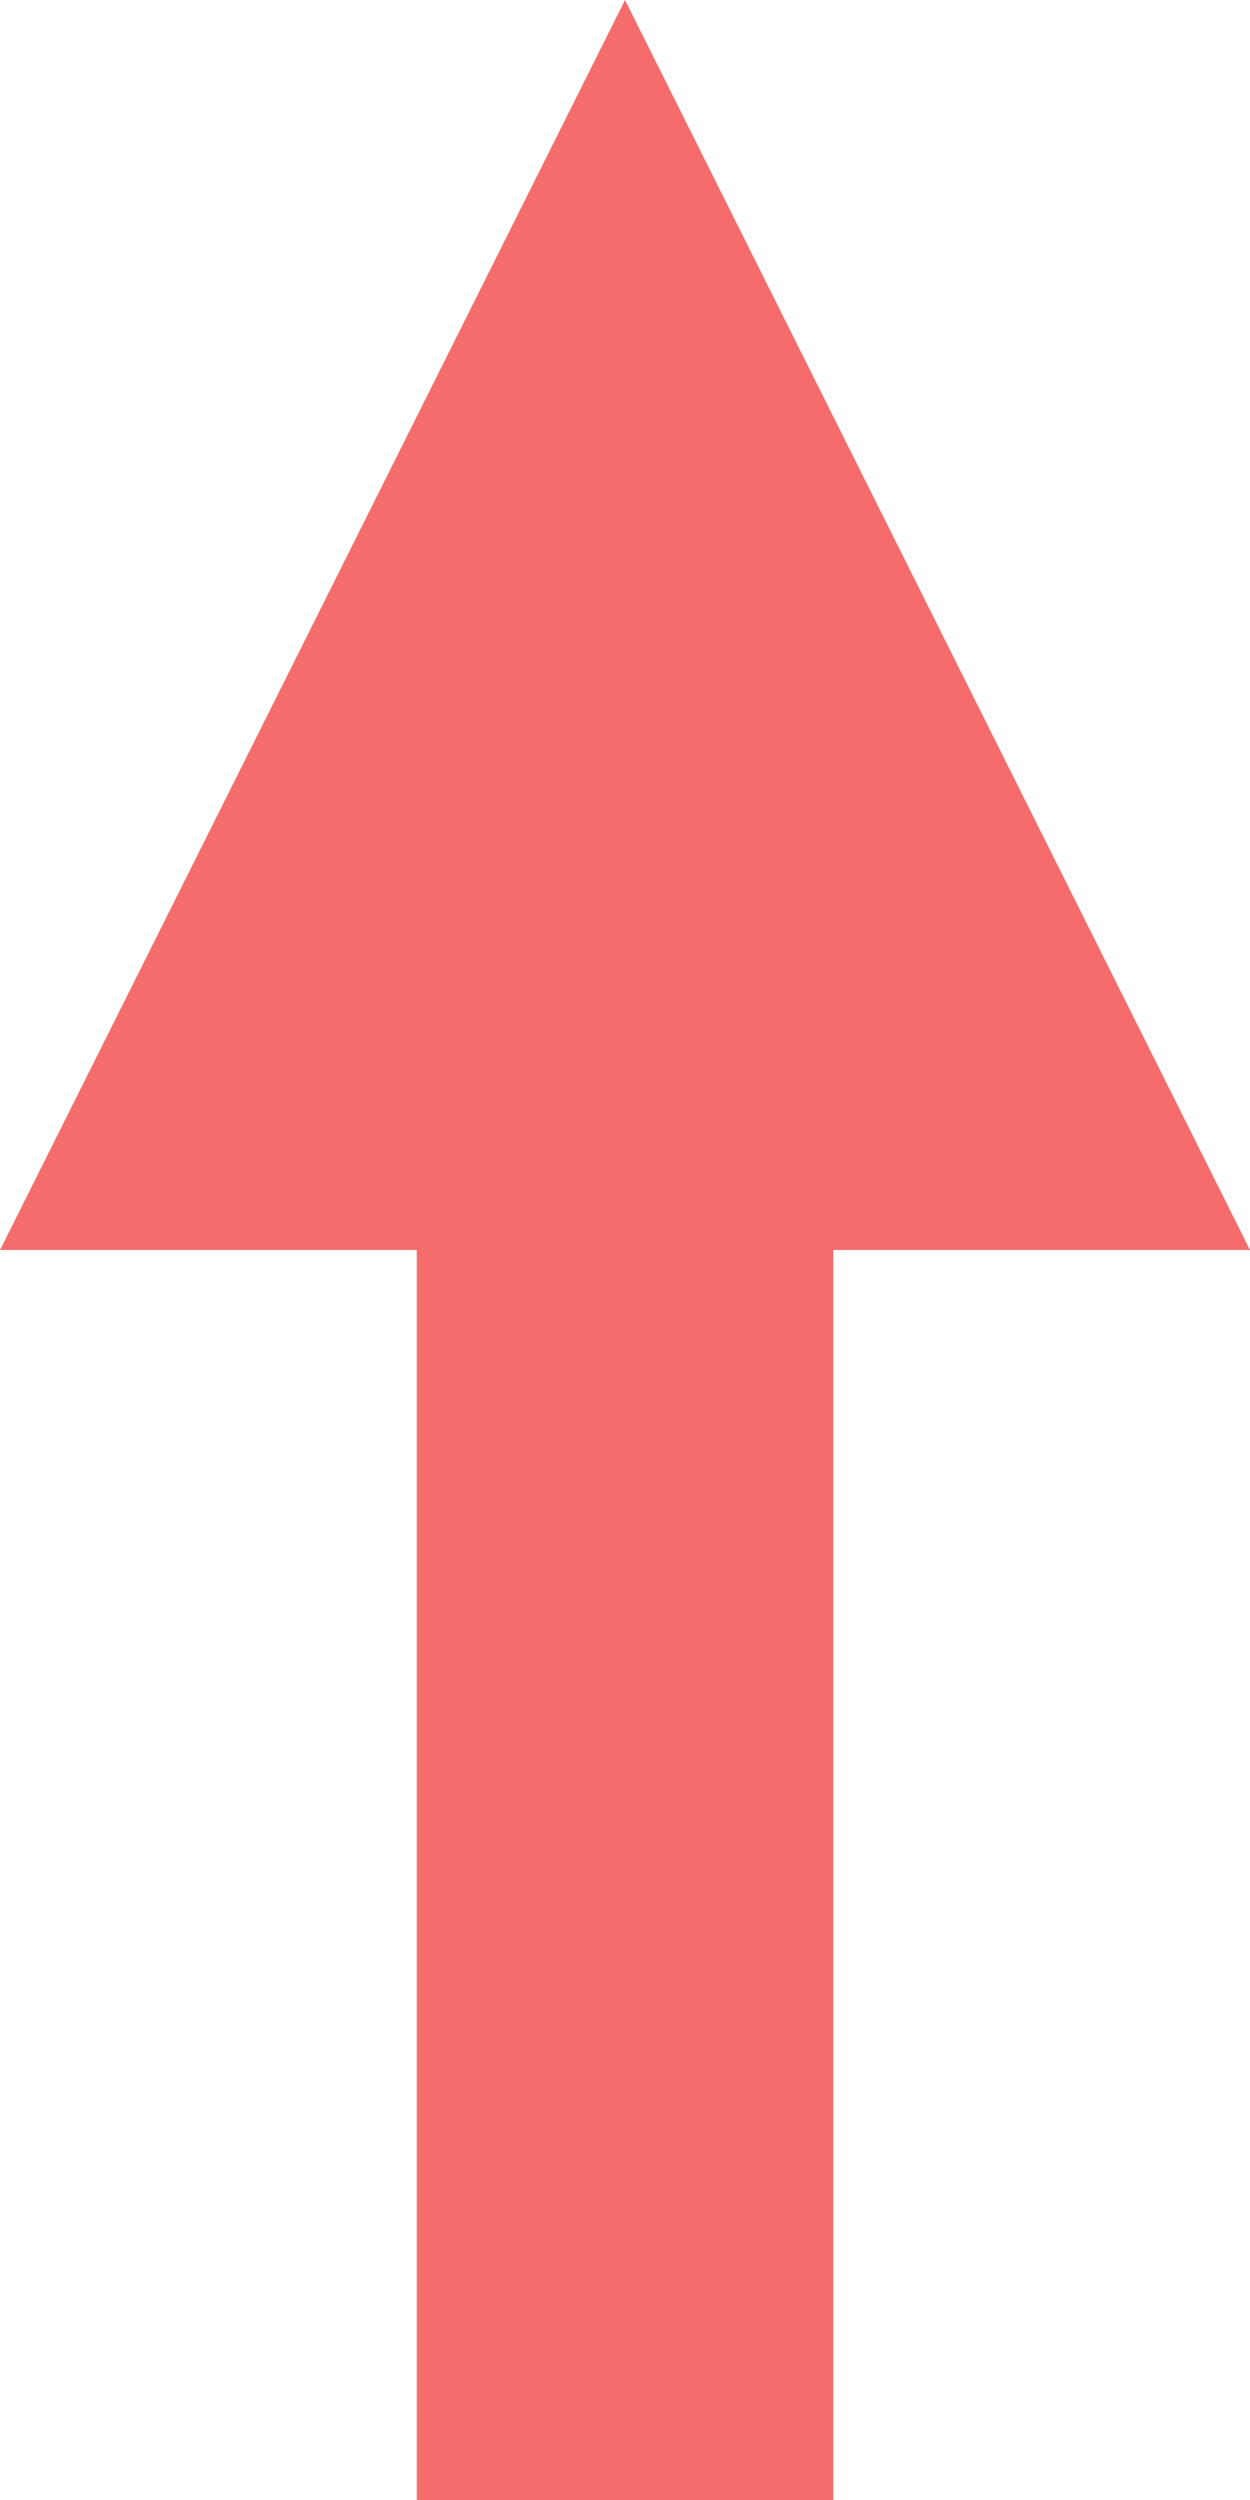<?xml version="1.0" encoding="UTF-8"?>
<svg width="5px" height="10px" viewBox="0 0 5 10" version="1.1" xmlns="http://www.w3.org/2000/svg" xmlns:xlink="http://www.w3.org/1999/xlink">
    <!-- Generator: Sketch 51.2 (57519) - http://www.bohemiancoding.com/sketch -->
    <title>icon-up@2x</title>
    <desc>Created with Sketch.</desc>
    <defs></defs>
    <g id="Page-1" stroke="none" stroke-width="1" fill="none" fill-rule="evenodd">
        <g id="产品周报" transform="translate(-25, -1226)" fill="#F56C6C" fill-rule="nonzero">
            <g id="2.2" transform="translate(15, 1138)">
                <path d="M11.667,93 L10,93 L12.5,88 L15,93 L13.333,93 L13.333,98 L11.667,98 L11.667,93 Z" id="icon-up"></path>
            </g>
        </g>
    </g>
</svg>